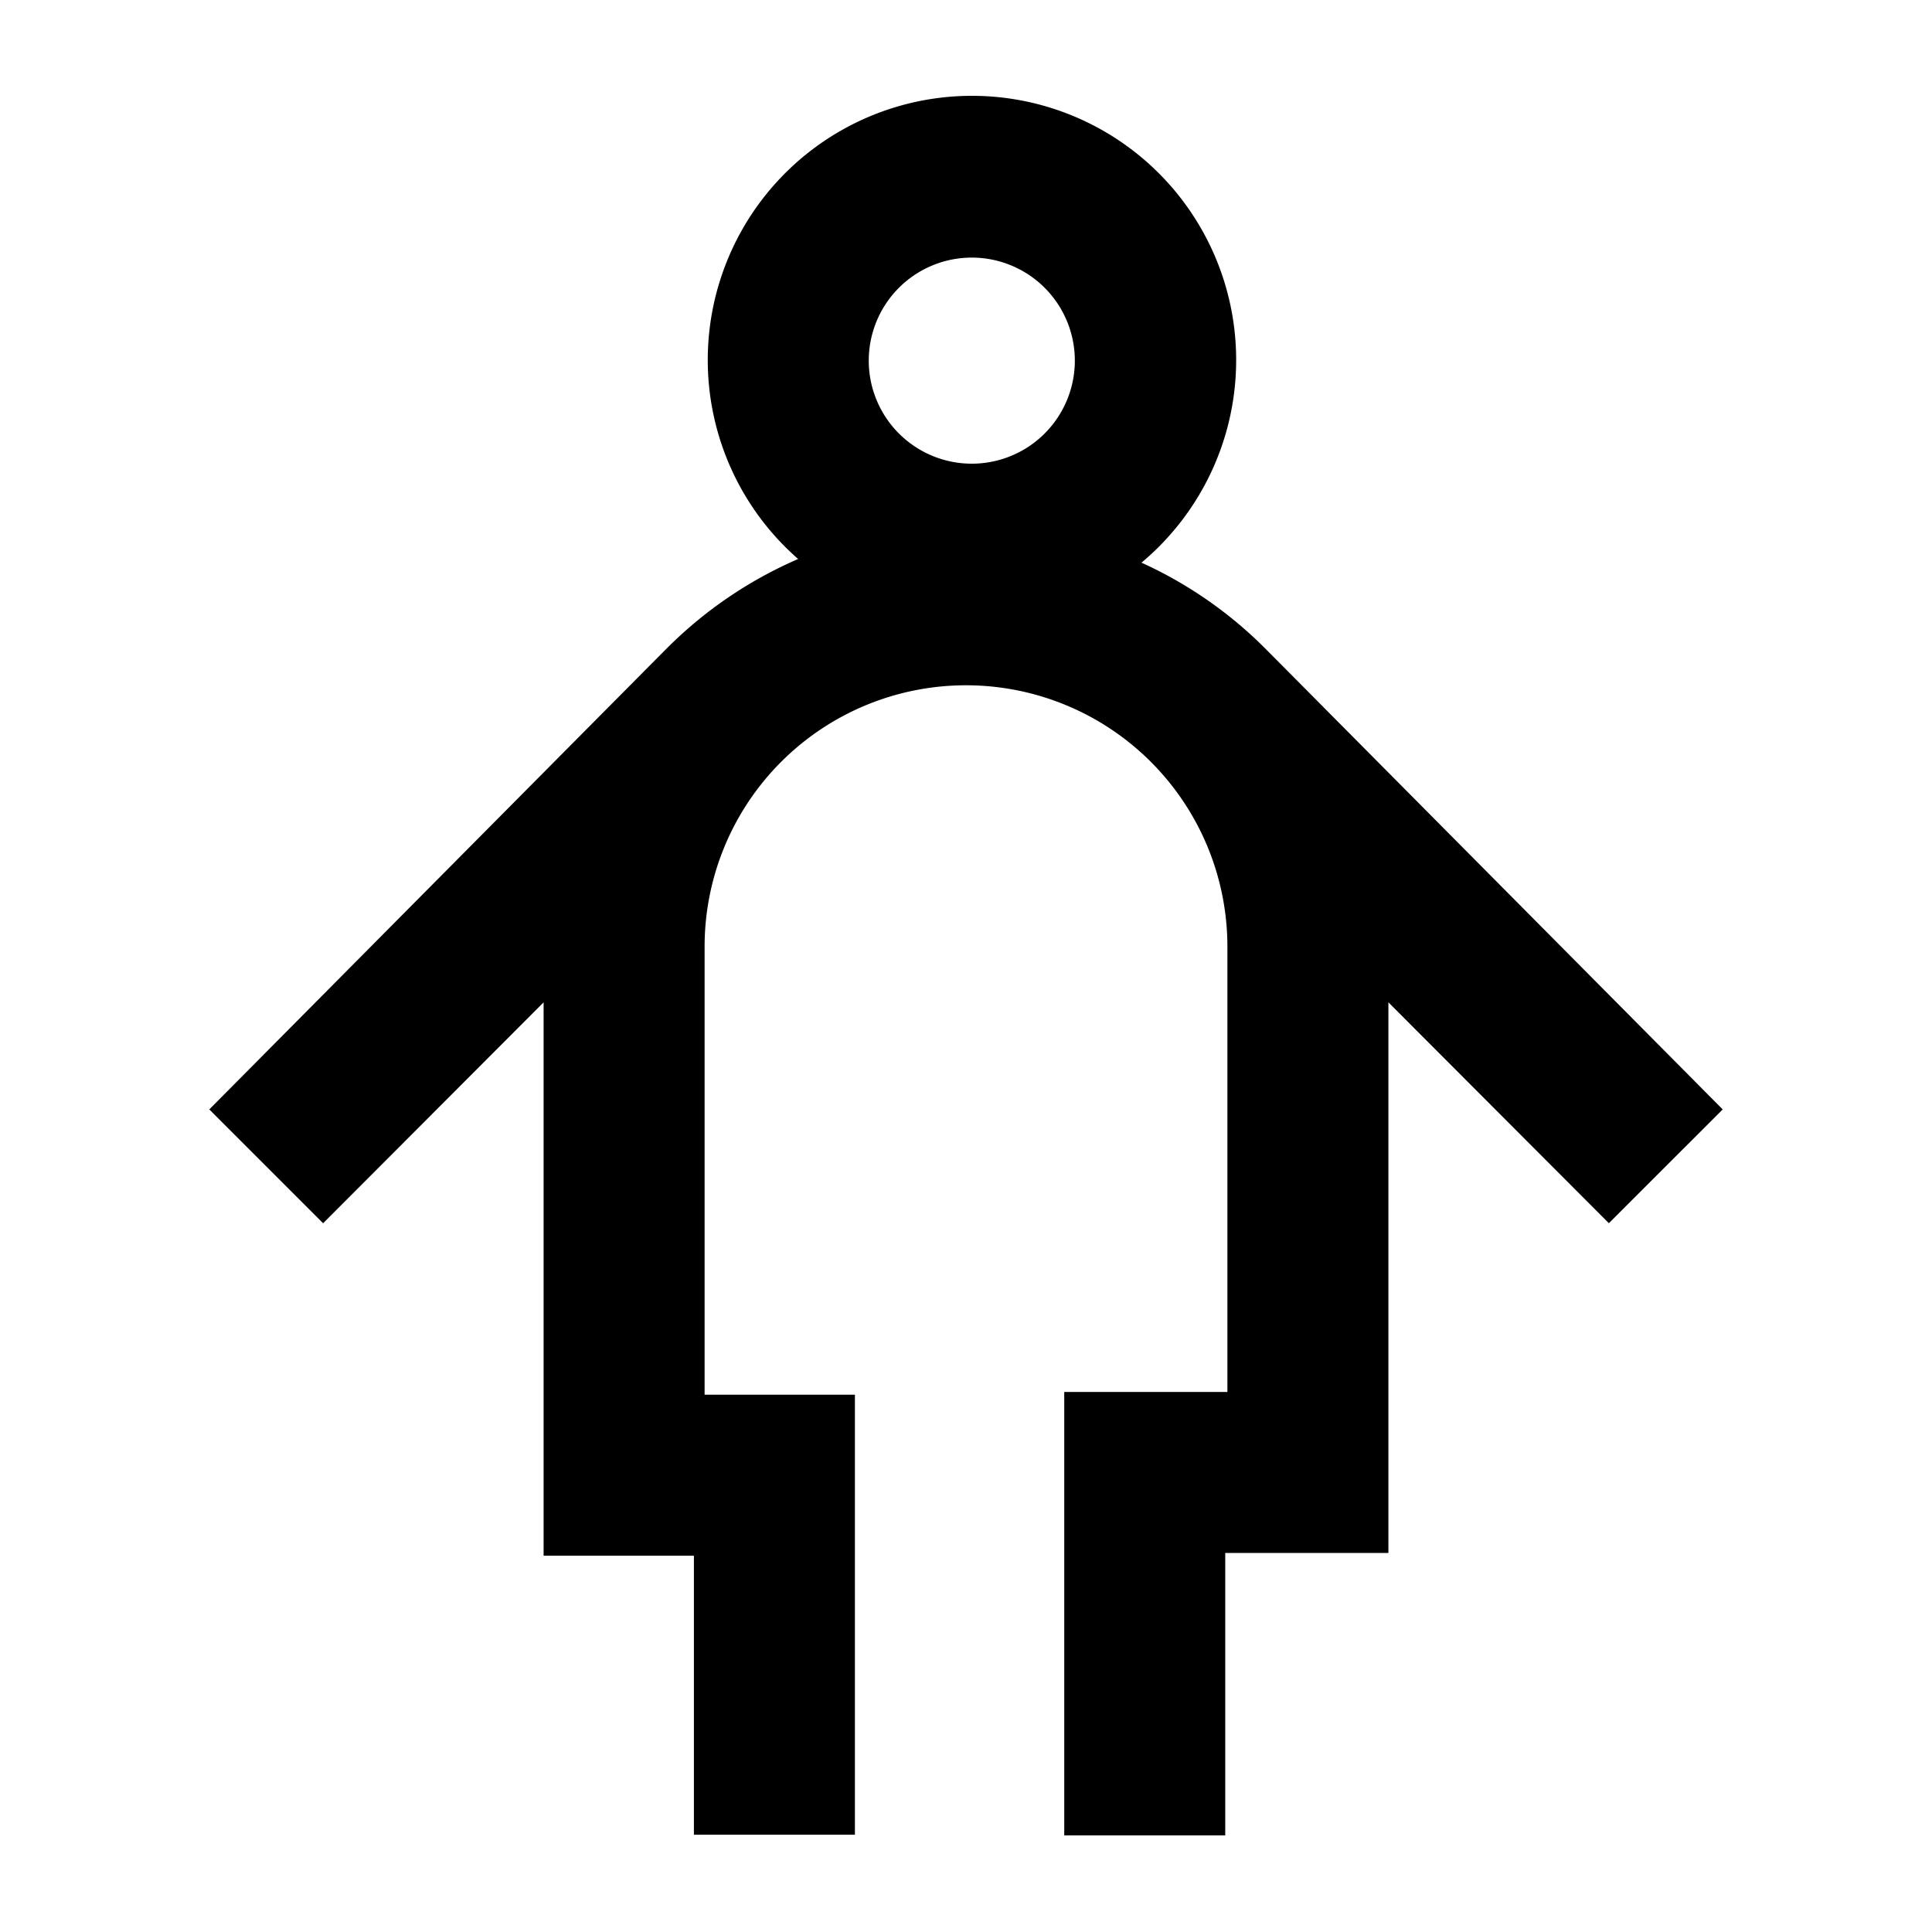 <svg xmlns="http://www.w3.org/2000/svg" viewBox="0 0 60 60"><path d="M53.5 34.454S39.559 20.406 39.274 20.121a13.016 13.016 0 0 0-3.824-2.647 8.205 8.205 0 1 0-10.663-.114 13.141 13.141 0 0 0-4.065 2.762C20.434 20.41 6.5 34.454 6.5 34.454l3.535 3.535 6.847-6.86v17.185h4.668v8.665h5V43.314h-4.668V29.4a8.118 8.118 0 0 1 16.236 0v13.828h-5.067V57h5v-8.772h5.067v-17.1l6.847 6.86zM30.18 14.4a3.2 3.2 0 1 1 3.2-3.2 3.2 3.2 0 0 1-3.2 3.2z"/></svg>